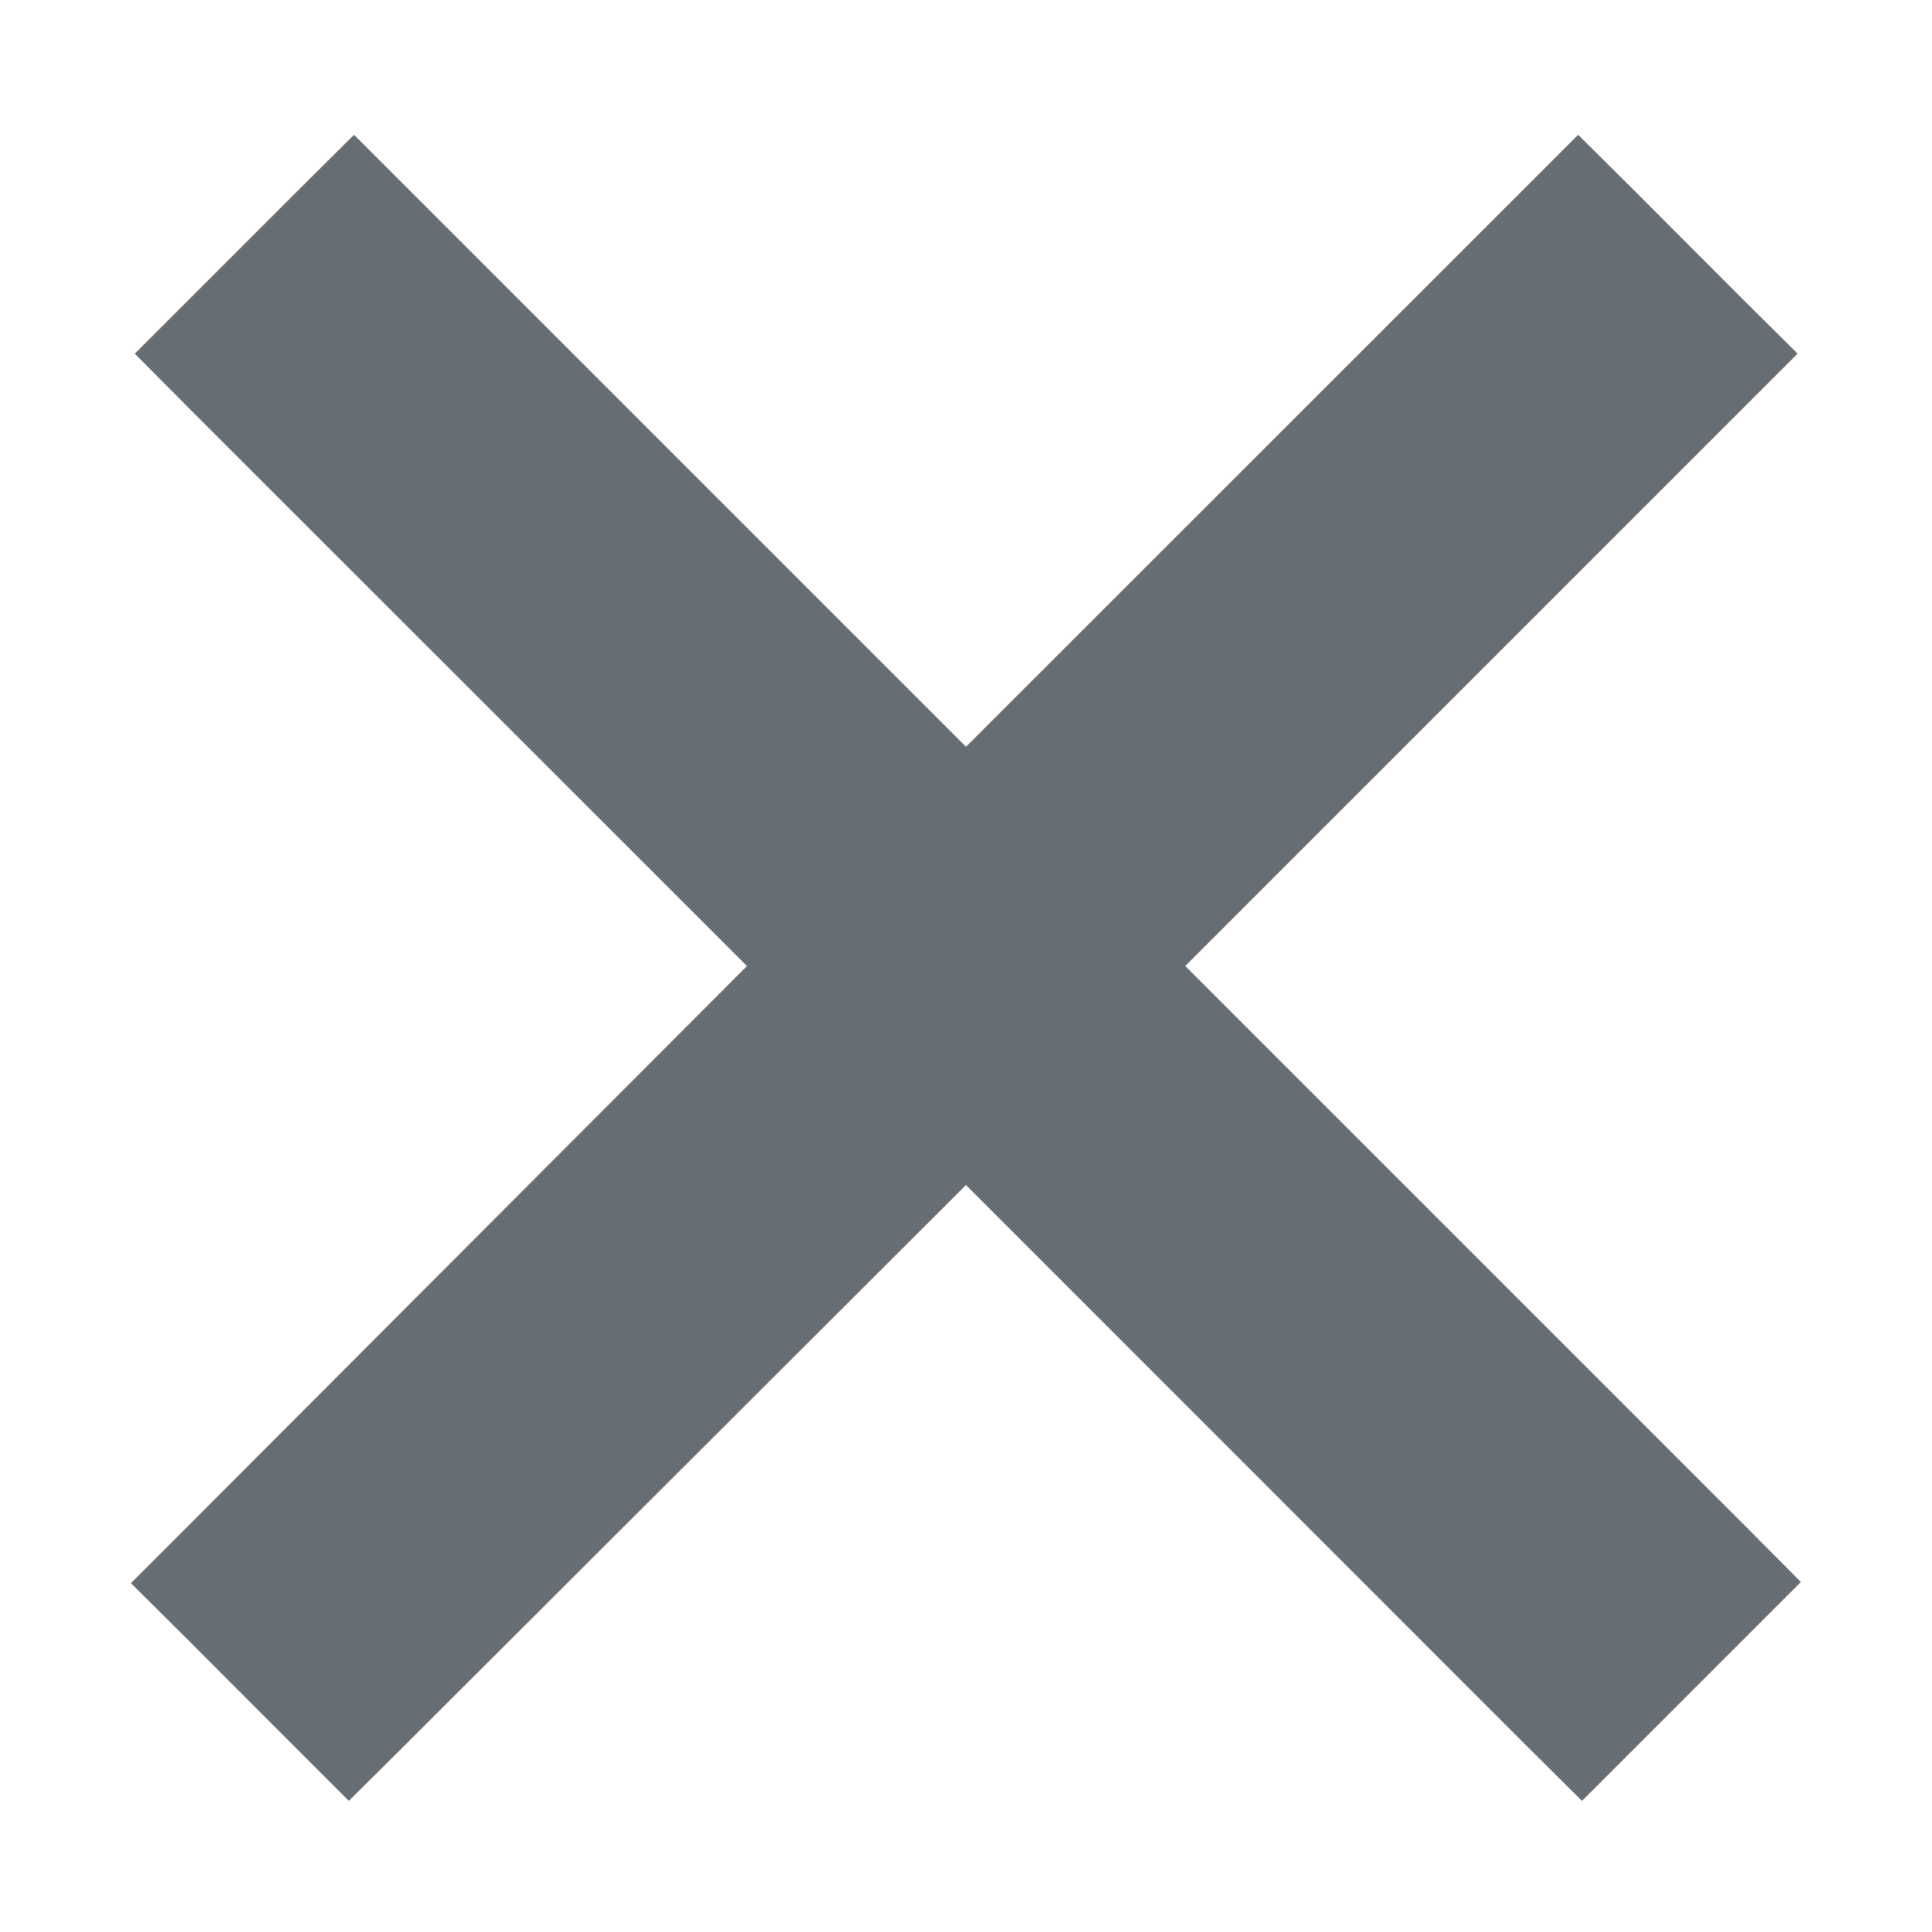 <svg width="10" height="10" viewBox="0 0 10 10" fill="none" xmlns="http://www.w3.org/2000/svg">
<g clip-path="url(#clip0_8716_1441)">
<path d="M1.973 1.121L1.832 0.98L1.69 1.121L1.121 1.69L0.98 1.831L1.121 1.973L4.149 5L1.103 8.052L0.961 8.194L1.103 8.335L1.665 8.898L1.806 9.039L1.948 8.898L5 5.851L8.046 8.898L8.188 9.039L8.329 8.898L8.898 8.329L9.039 8.188L8.898 8.046L5.852 5L8.879 1.973L9.021 1.831L8.879 1.69L8.311 1.121L8.169 0.98L8.028 1.121L5 4.148L1.973 1.121Z" fill="#666D73" stroke="#666D73" stroke-width="0.4"/>
</g>
<defs>
<clipPath id="clip0_8716_1441">
<rect width="10" height="10" fill="white"/>
</clipPath>
</defs>
</svg>
